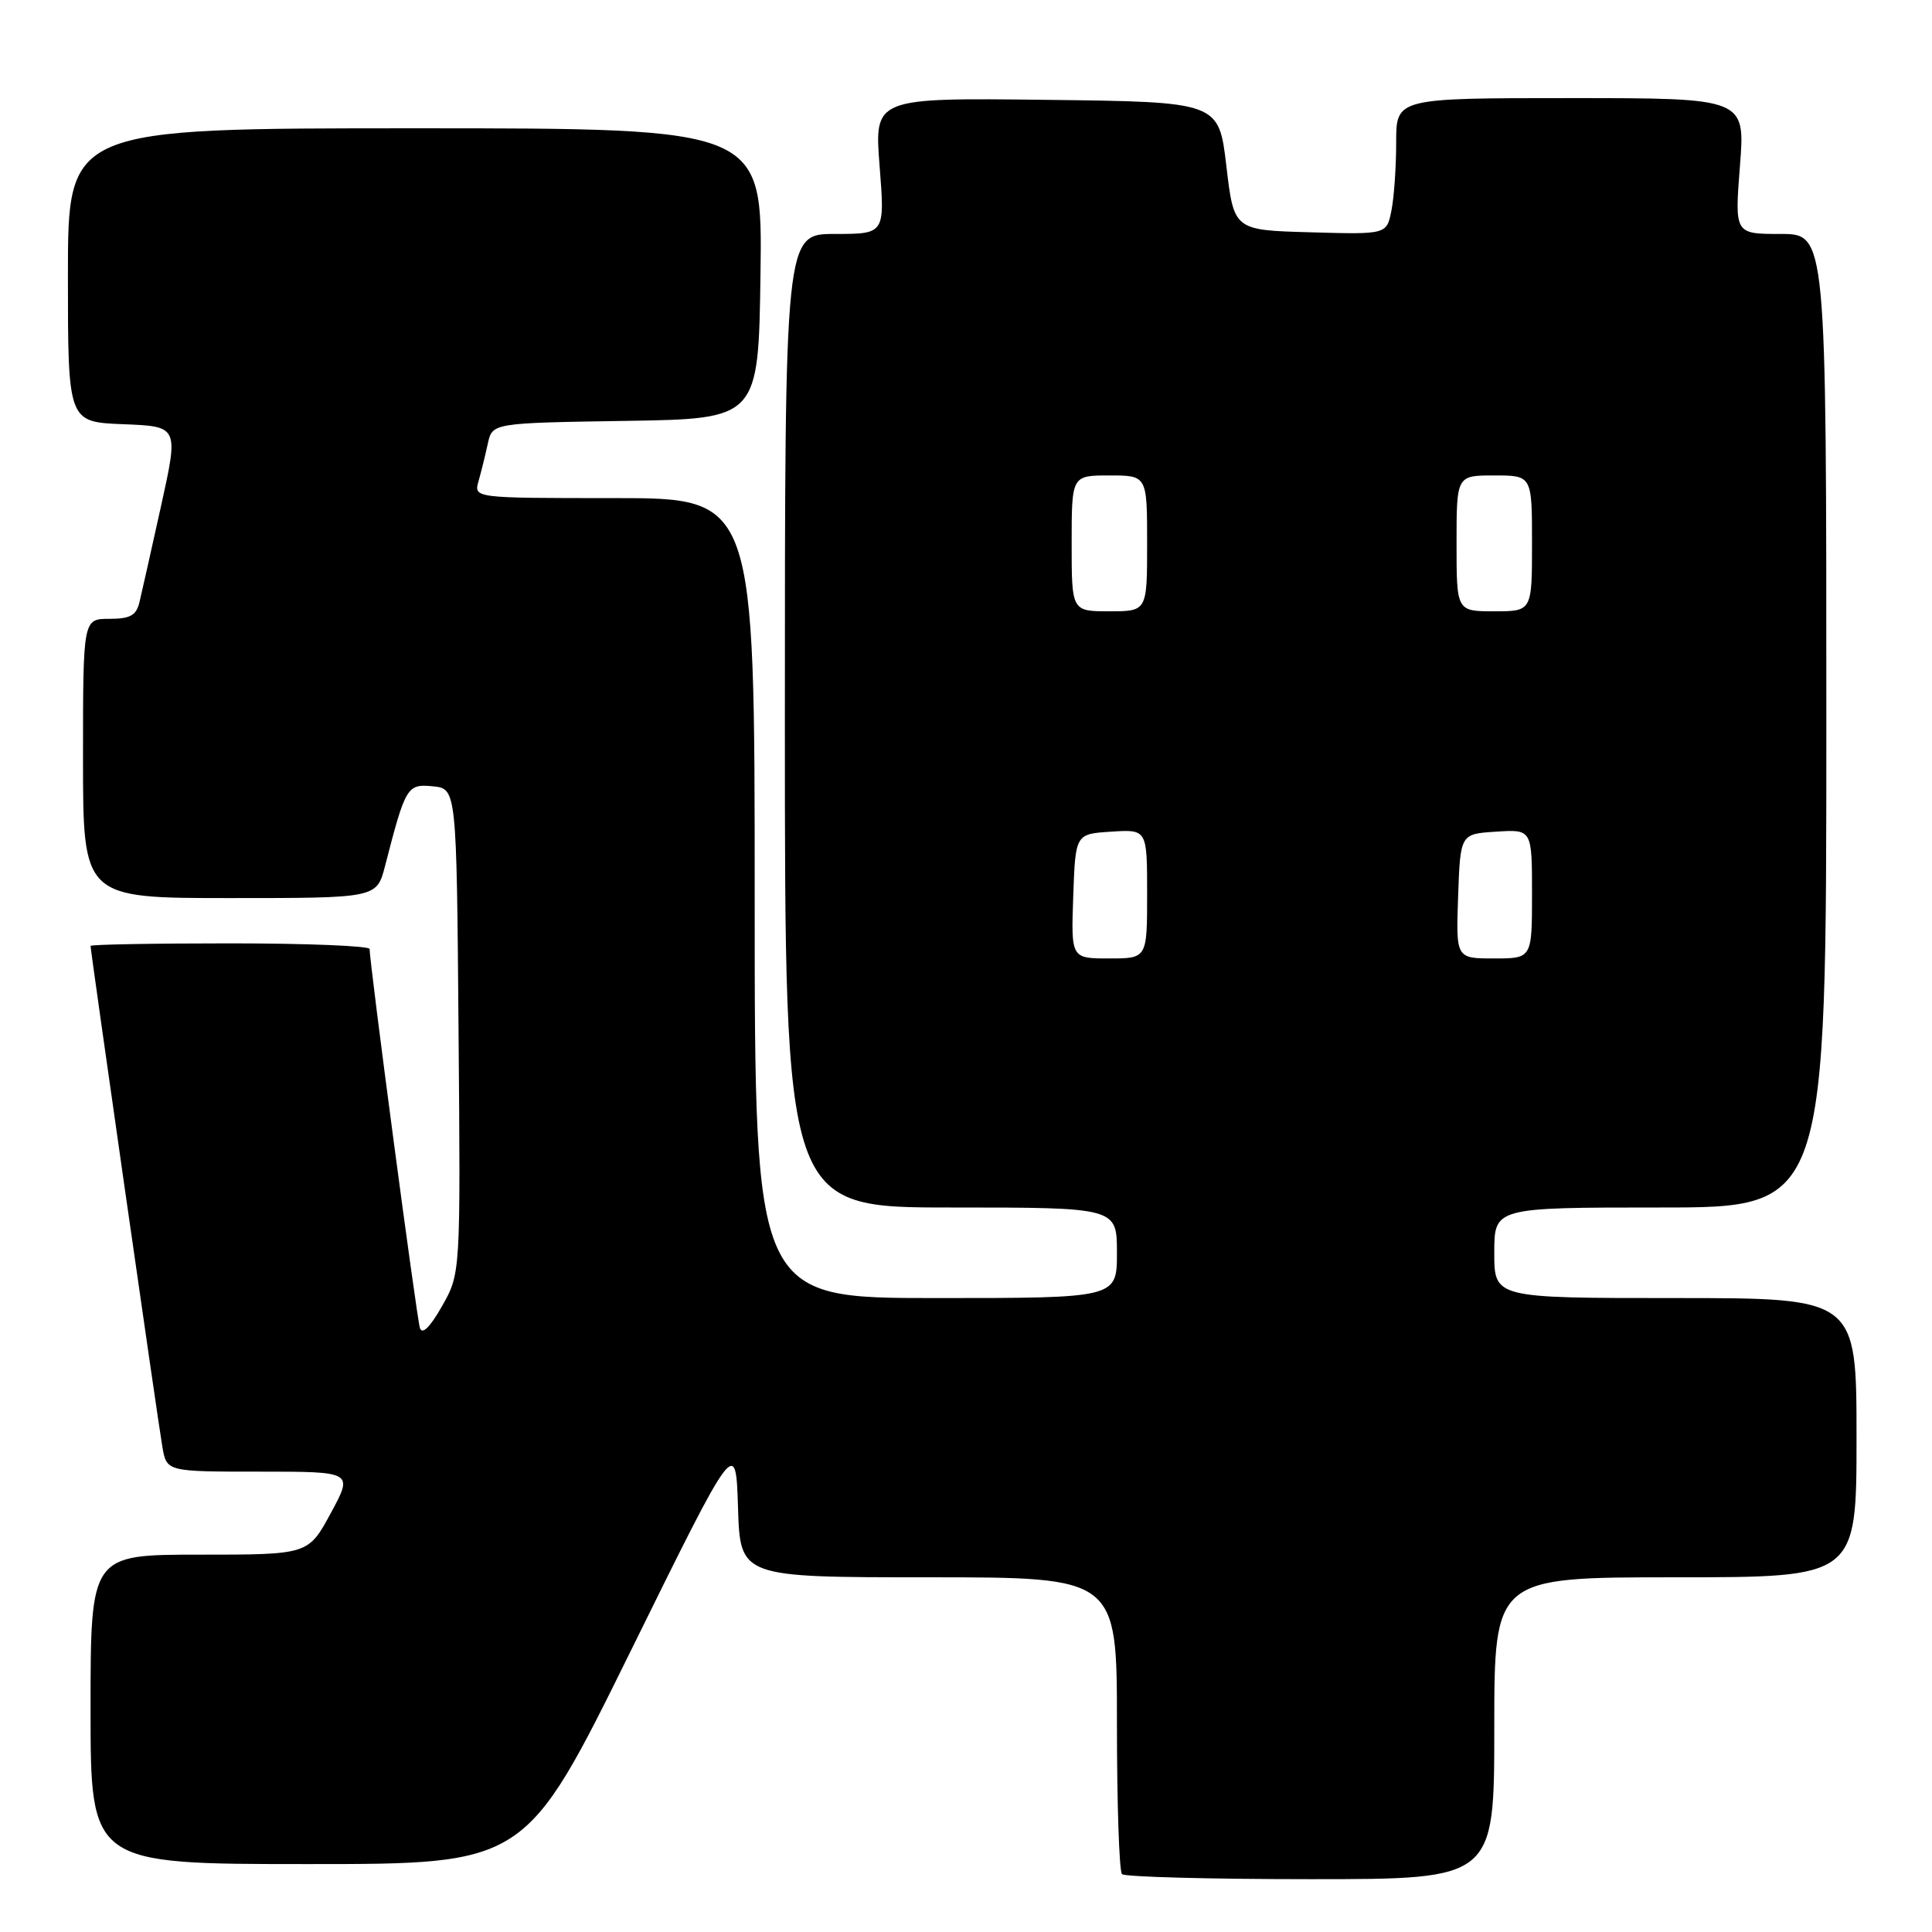 <?xml version="1.0" encoding="UTF-8" standalone="no"?>
<!DOCTYPE svg PUBLIC "-//W3C//DTD SVG 1.1//EN" "http://www.w3.org/Graphics/SVG/1.1/DTD/svg11.dtd" >
<svg xmlns="http://www.w3.org/2000/svg" xmlns:xlink="http://www.w3.org/1999/xlink" version="1.1" viewBox="0 0 256 256">
 <g >
 <path fill="currentColor"
d=" M 198.00 229.00 C 198.00 209.00 198.00 209.00 222.00 209.00 C 246.00 209.00 246.00 209.00 246.00 190.50 C 246.00 172.00 246.00 172.00 222.00 172.00 C 198.00 172.00 198.00 172.00 198.00 166.00 C 198.00 160.00 198.00 160.00 220.00 160.00 C 242.00 160.00 242.00 160.00 242.00 95.50 C 242.00 31.00 242.00 31.00 235.92 31.00 C 229.85 31.00 229.85 31.00 230.55 22.00 C 231.26 13.00 231.26 13.00 208.13 13.00 C 185.00 13.00 185.00 13.00 185.00 18.87 C 185.00 22.11 184.72 26.17 184.37 27.91 C 183.74 31.07 183.74 31.07 173.62 30.78 C 163.50 30.50 163.50 30.50 162.50 22.00 C 161.50 13.50 161.50 13.50 138.67 13.23 C 115.85 12.96 115.85 12.96 116.55 21.98 C 117.26 31.00 117.26 31.00 110.63 31.00 C 104.00 31.00 104.00 31.00 104.00 95.50 C 104.00 160.00 104.00 160.00 126.00 160.00 C 148.00 160.00 148.00 160.00 148.00 166.00 C 148.00 172.00 148.00 172.00 124.00 172.00 C 100.00 172.00 100.00 172.00 100.00 119.00 C 100.00 66.00 100.00 66.00 81.38 66.00 C 62.77 66.00 62.77 66.00 63.41 63.75 C 63.76 62.51 64.32 60.27 64.64 58.77 C 65.24 56.05 65.24 56.05 82.87 55.77 C 100.50 55.50 100.50 55.50 100.77 36.25 C 101.04 17.00 101.04 17.00 55.02 17.00 C 9.00 17.00 9.00 17.00 9.00 36.46 C 9.00 55.92 9.00 55.92 16.33 56.21 C 23.67 56.50 23.67 56.50 21.35 67.00 C 20.07 72.78 18.79 78.51 18.49 79.75 C 18.07 81.55 17.27 82.00 14.48 82.00 C 11.00 82.00 11.00 82.00 11.00 100.50 C 11.00 119.00 11.00 119.00 30.46 119.00 C 49.92 119.00 49.92 119.00 51.02 114.75 C 53.74 104.20 53.94 103.86 57.35 104.19 C 60.50 104.50 60.50 104.50 60.76 136.62 C 61.03 168.75 61.03 168.75 58.56 173.09 C 56.98 175.88 55.93 176.90 55.64 175.96 C 55.20 174.58 48.93 127.33 48.98 125.75 C 48.99 125.34 40.67 125.00 30.50 125.00 C 20.32 125.00 12.00 125.15 12.00 125.34 C 12.00 126.04 20.97 188.64 21.52 191.75 C 22.09 195.00 22.09 195.00 34.45 195.00 C 46.81 195.00 46.81 195.00 43.83 200.50 C 40.85 206.00 40.85 206.00 26.42 206.00 C 12.00 206.00 12.00 206.00 12.00 226.50 C 12.00 247.00 12.00 247.00 40.83 247.00 C 69.65 247.00 69.65 247.00 83.58 218.75 C 97.50 190.50 97.50 190.50 97.79 199.75 C 98.08 209.00 98.08 209.00 123.04 209.00 C 148.00 209.00 148.00 209.00 148.00 228.33 C 148.00 238.97 148.30 247.97 148.67 248.33 C 149.03 248.70 160.28 249.00 173.67 249.00 C 198.00 249.00 198.00 249.00 198.00 229.00 Z  M 142.21 118.75 C 142.50 110.50 142.50 110.50 147.25 110.20 C 152.00 109.89 152.00 109.89 152.00 118.45 C 152.00 127.00 152.00 127.00 146.96 127.00 C 141.92 127.00 141.92 127.00 142.21 118.75 Z  M 193.21 118.75 C 193.50 110.50 193.50 110.50 198.25 110.20 C 203.00 109.89 203.00 109.89 203.00 118.45 C 203.00 127.00 203.00 127.00 197.96 127.00 C 192.92 127.00 192.92 127.00 193.21 118.75 Z  M 142.00 72.00 C 142.00 63.00 142.00 63.00 147.00 63.00 C 152.00 63.00 152.00 63.00 152.00 72.00 C 152.00 81.00 152.00 81.00 147.00 81.00 C 142.00 81.00 142.00 81.00 142.00 72.00 Z  M 193.00 72.00 C 193.00 63.00 193.00 63.00 198.00 63.00 C 203.00 63.00 203.00 63.00 203.00 72.00 C 203.00 81.00 203.00 81.00 198.00 81.00 C 193.00 81.00 193.00 81.00 193.00 72.00 Z "/>
</g>
</svg>